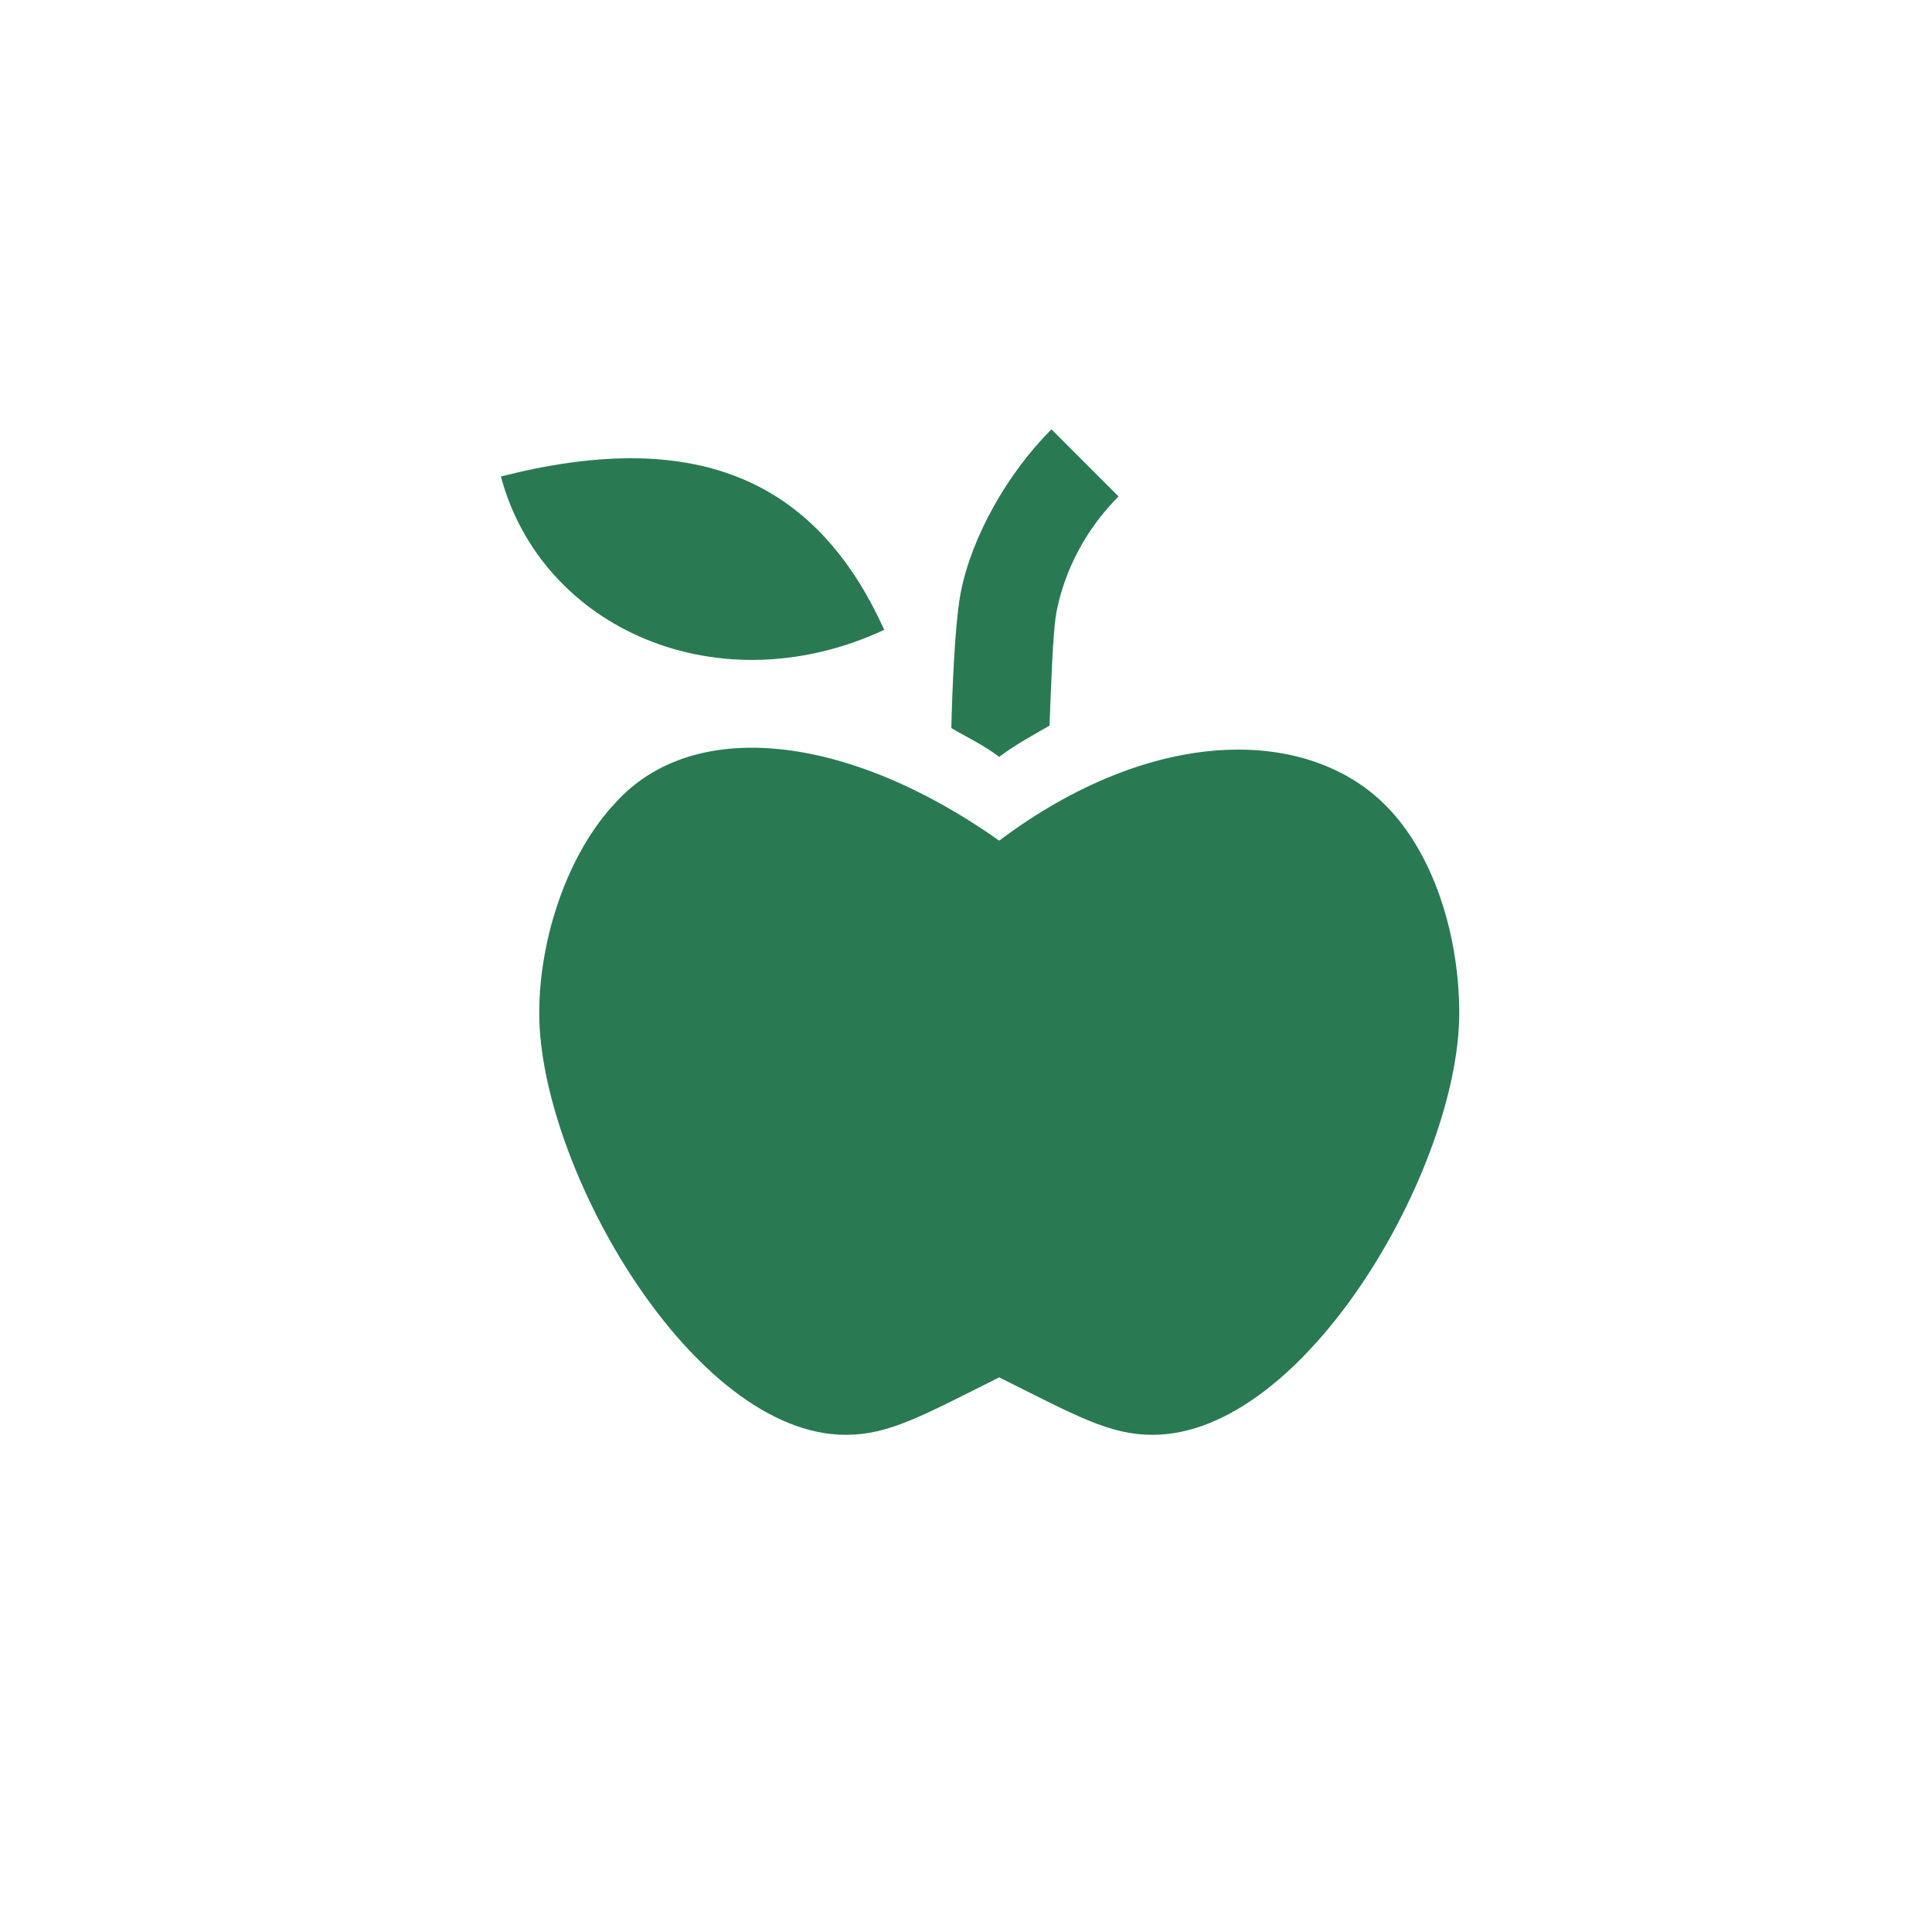 <svg width="27" height="27" viewBox="0 0 27 27" fill="none" xmlns="http://www.w3.org/2000/svg">
<path d="M14.694 6C14.079 6.615 13.583 7.496 13.429 8.267C13.344 8.688 13.306 9.687 13.295 10.175C13.518 10.306 13.741 10.409 13.964 10.577C14.201 10.399 14.431 10.278 14.667 10.141C14.686 9.719 14.708 8.832 14.768 8.534C14.882 7.966 15.175 7.394 15.632 6.938L14.694 6ZM7 6.659C7.574 8.802 10.058 9.874 12.357 8.802C11.389 6.659 9.679 5.976 7 6.659ZM8.607 11.213C7.949 11.903 7.536 13.088 7.536 14.159C7.536 16.302 9.679 20.052 11.821 20.052C12.425 20.052 12.893 19.784 13.964 19.249C15.036 19.784 15.503 20.052 16.107 20.052C18.25 20.052 20.393 16.302 20.393 14.159C20.393 13.088 20.043 11.903 19.321 11.213C18.226 10.166 16.107 10.141 13.964 11.748C11.821 10.234 9.679 10.029 8.607 11.213Z" fill="#297A52"/>
</svg>
